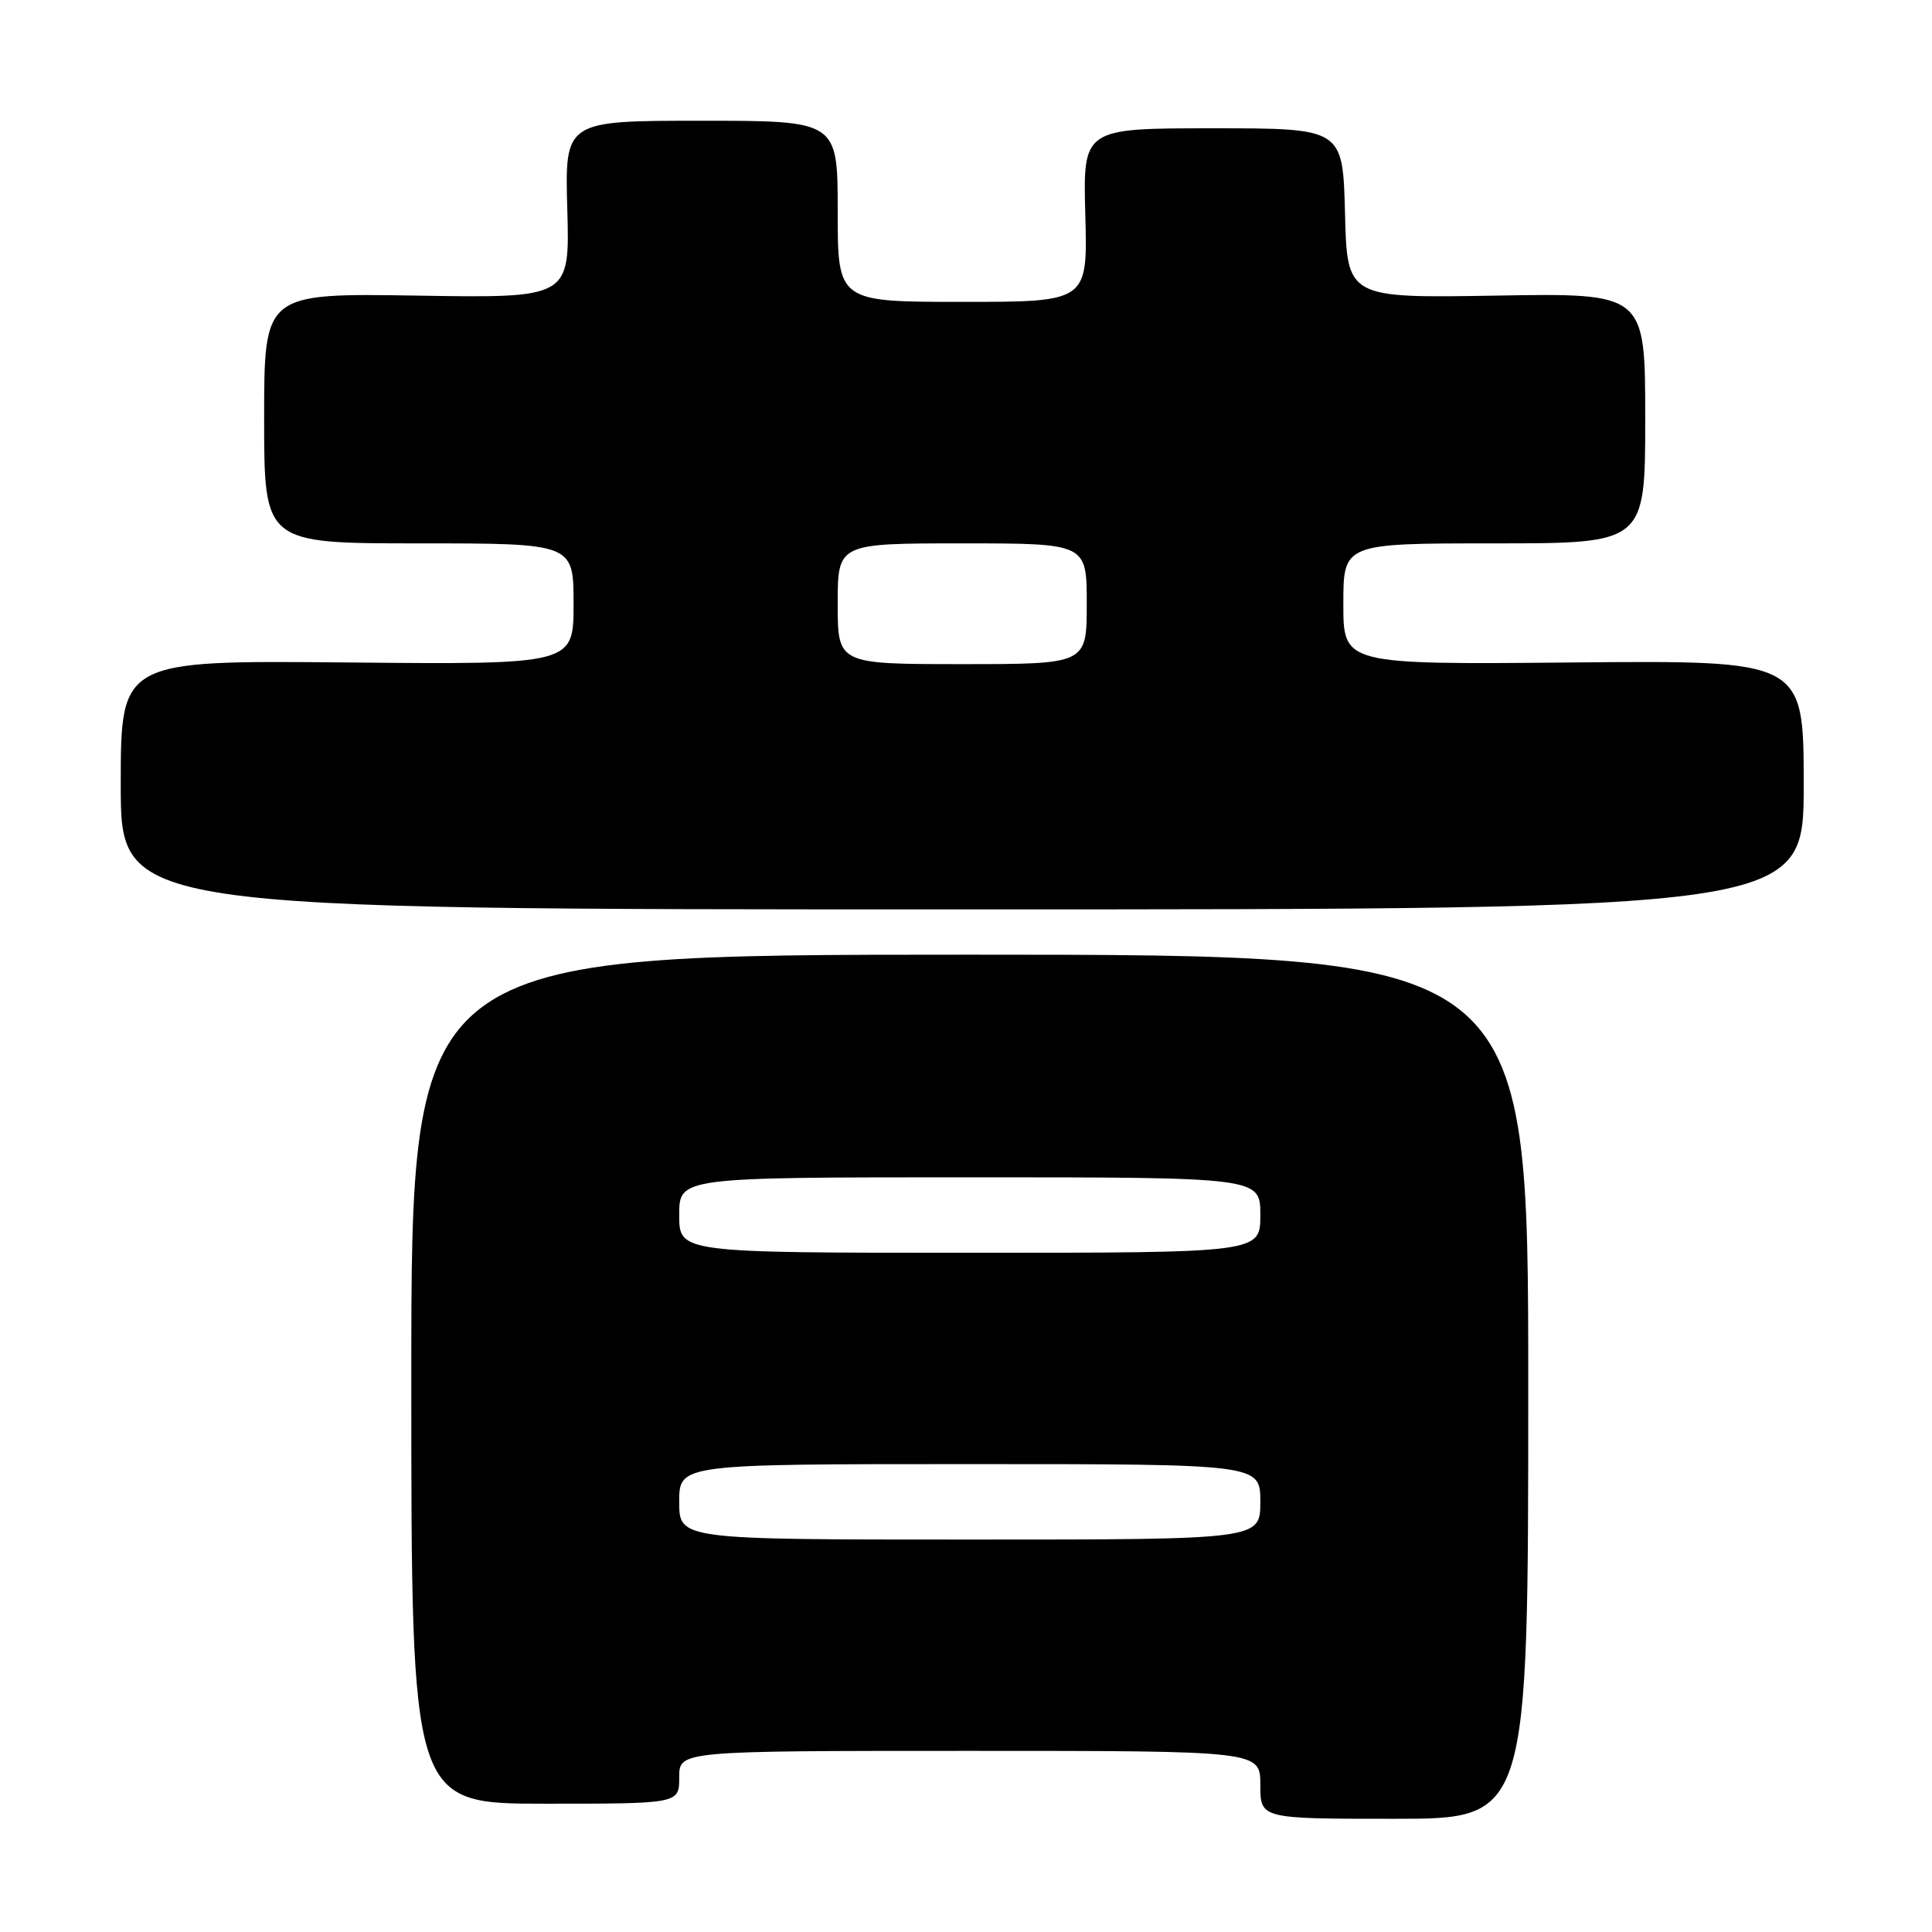 <?xml version="1.0" encoding="UTF-8" standalone="no"?>
<!DOCTYPE svg PUBLIC "-//W3C//DTD SVG 1.1//EN" "http://www.w3.org/Graphics/SVG/1.1/DTD/svg11.dtd" >
<svg xmlns="http://www.w3.org/2000/svg" xmlns:xlink="http://www.w3.org/1999/xlink" version="1.1" viewBox="0 0 256 256">
 <g >
 <path fill="currentColor"
d=" M 202.50 183.75 C 202.50 126.50 202.50 126.50 128.50 126.50 C 54.50 126.50 54.50 126.50 54.50 182.75 C 54.50 239.00 54.50 239.00 72.25 239.00 C 90.00 239.00 90.00 239.00 90.00 235.50 C 90.00 232.00 90.00 232.00 128.50 232.00 C 167.00 232.00 167.00 232.00 167.00 236.50 C 167.00 241.00 167.00 241.00 184.75 241.00 C 202.50 241.00 202.50 241.00 202.50 183.75 Z  M 239.00 104.00 C 239.00 87.50 239.00 87.50 208.50 87.78 C 178.00 88.06 178.00 88.06 178.00 80.03 C 178.00 72.00 178.00 72.00 198.00 72.00 C 218.00 72.00 218.00 72.00 218.00 55.42 C 218.00 38.83 218.00 38.83 198.25 39.17 C 178.50 39.50 178.50 39.50 178.22 28.25 C 177.93 17.00 177.93 17.00 160.72 17.00 C 143.50 17.00 143.50 17.00 143.81 28.50 C 144.12 40.00 144.12 40.00 127.56 40.00 C 111.00 40.00 111.00 40.00 111.00 28.00 C 111.00 16.00 111.00 16.00 92.92 16.00 C 74.84 16.00 74.84 16.00 75.17 27.75 C 75.50 39.50 75.50 39.50 55.25 39.17 C 35.00 38.85 35.00 38.85 35.00 55.42 C 35.00 72.00 35.00 72.00 55.50 72.00 C 76.00 72.00 76.00 72.00 76.00 80.03 C 76.00 88.06 76.00 88.06 46.00 87.78 C 16.00 87.50 16.00 87.50 16.00 104.00 C 16.00 120.50 16.00 120.50 127.50 120.50 C 239.00 120.50 239.00 120.50 239.00 104.00 Z  M 90.00 199.00 C 90.00 194.00 90.00 194.00 128.50 194.00 C 167.00 194.00 167.00 194.00 167.00 199.00 C 167.00 204.00 167.00 204.00 128.50 204.00 C 90.00 204.00 90.00 204.00 90.00 199.00 Z  M 90.00 161.00 C 90.00 156.00 90.00 156.00 128.50 156.00 C 167.00 156.00 167.00 156.00 167.00 161.00 C 167.00 166.00 167.00 166.00 128.50 166.00 C 90.00 166.00 90.00 166.00 90.00 161.00 Z  M 111.00 80.00 C 111.00 72.00 111.00 72.00 127.50 72.00 C 144.00 72.00 144.00 72.00 144.00 80.00 C 144.00 88.00 144.00 88.00 127.50 88.00 C 111.00 88.00 111.00 88.00 111.00 80.00 Z "/>
</g>
</svg>